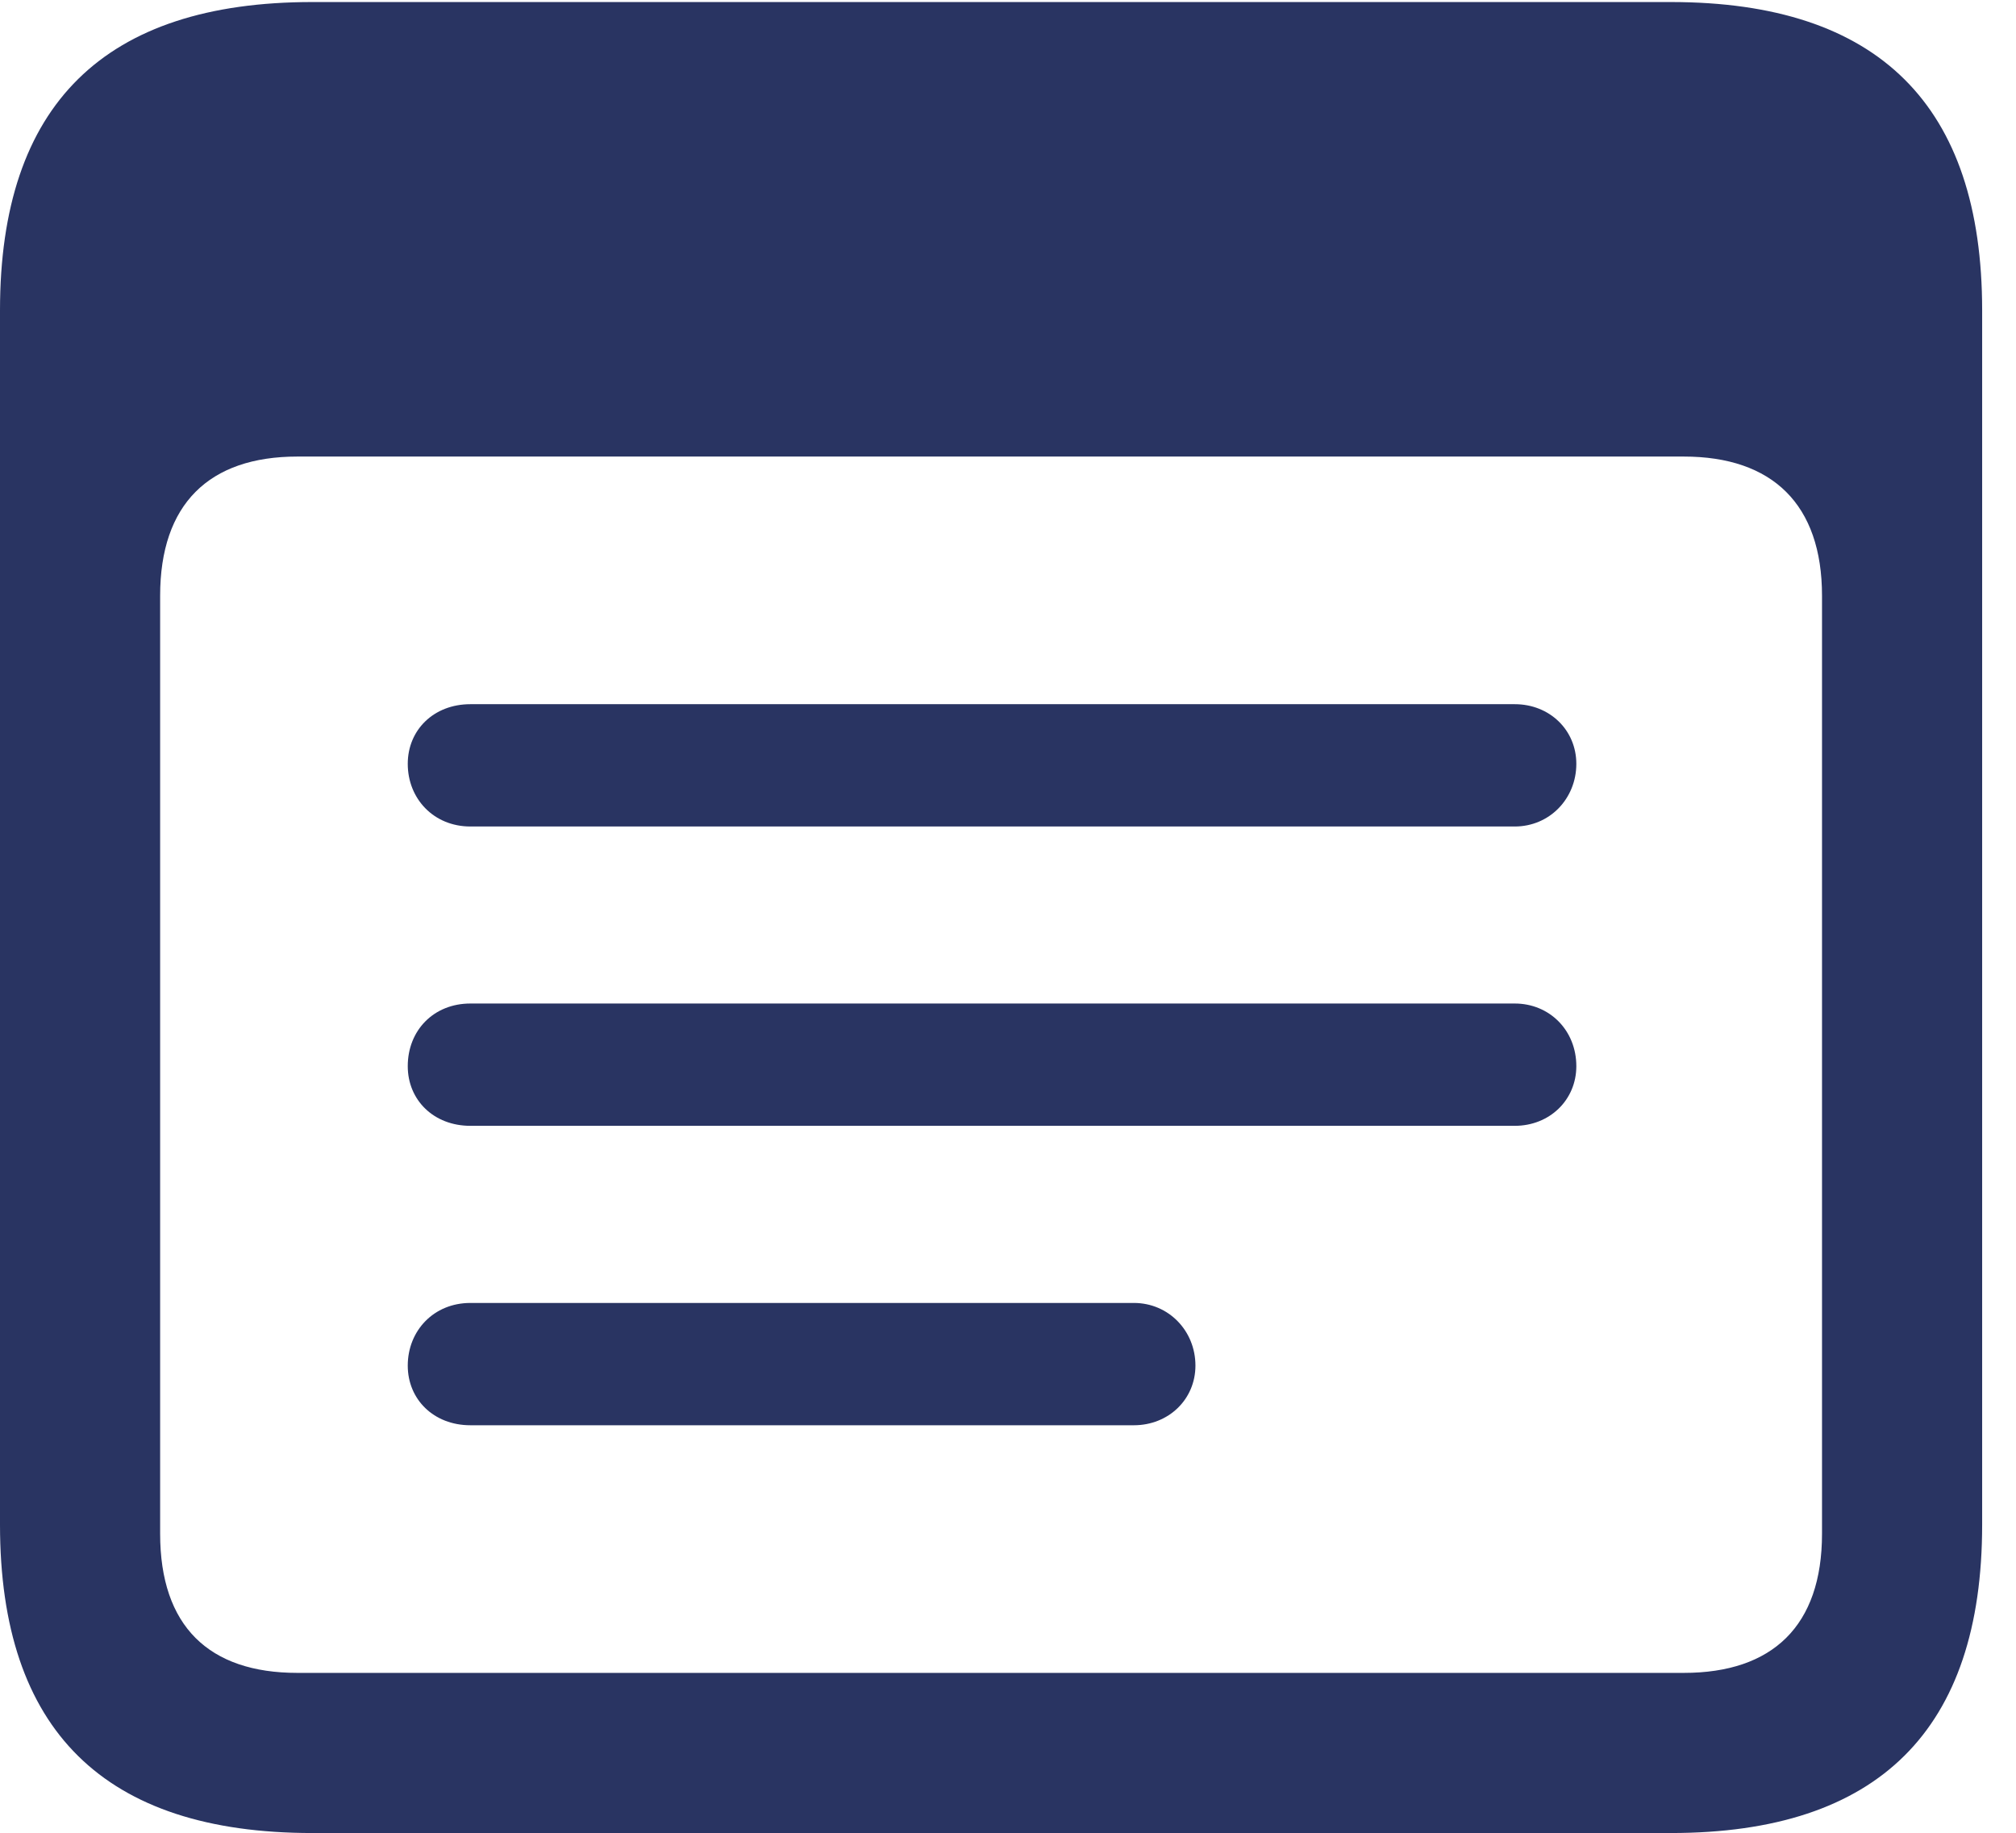 <?xml version="1.0" encoding="UTF-8"?>
<!--Generator: Apple Native CoreSVG 326-->
<!DOCTYPE svg
PUBLIC "-//W3C//DTD SVG 1.1//EN"
       "http://www.w3.org/Graphics/SVG/1.1/DTD/svg11.dtd">
<svg version="1.1" xmlns="http://www.w3.org/2000/svg" xmlns:xlink="http://www.w3.org/1999/xlink" viewBox="0 0 20.785 18.898">
 <g>
  <rect height="18.898" opacity="0" width="20.785" x="0" y="0"/>
  <path d="M3.22 18.898L17.227 18.898C19.37 18.898 20.436 17.831 20.436 15.719L20.436 3.199C20.436 1.087 19.37 0.021 17.227 0.021L3.22 0.021C1.077 0.021 0 1.077 0 3.199L0 15.719C0 17.842 1.077 18.898 3.22 18.898ZM3.066 17.247C2.153 17.247 1.651 16.765 1.651 15.812L1.651 6.142C1.651 5.199 2.153 4.707 3.066 4.707L17.36 4.707C18.273 4.707 18.785 5.199 18.785 6.142L18.785 15.812C18.785 16.765 18.273 17.247 17.36 17.247Z" fill="#293462"/>
  <path d="M4.85 8.521L15.617 8.521C15.976 8.521 16.252 8.234 16.252 7.875C16.252 7.526 15.976 7.26 15.617 7.26L4.85 7.26C4.471 7.26 4.204 7.526 4.204 7.875C4.204 8.234 4.471 8.521 4.85 8.521ZM4.85 11.607L15.617 11.607C15.976 11.607 16.252 11.341 16.252 10.992C16.252 10.623 15.976 10.346 15.617 10.346L4.85 10.346C4.471 10.346 4.204 10.623 4.204 10.992C4.204 11.341 4.471 11.607 4.85 11.607ZM4.85 14.694L11.69 14.694C12.048 14.694 12.325 14.427 12.325 14.079C12.325 13.72 12.048 13.433 11.69 13.433L4.85 13.433C4.471 13.433 4.204 13.72 4.204 14.079C4.204 14.427 4.471 14.694 4.85 14.694Z" fill="#293462"/>
 </g>
</svg>
